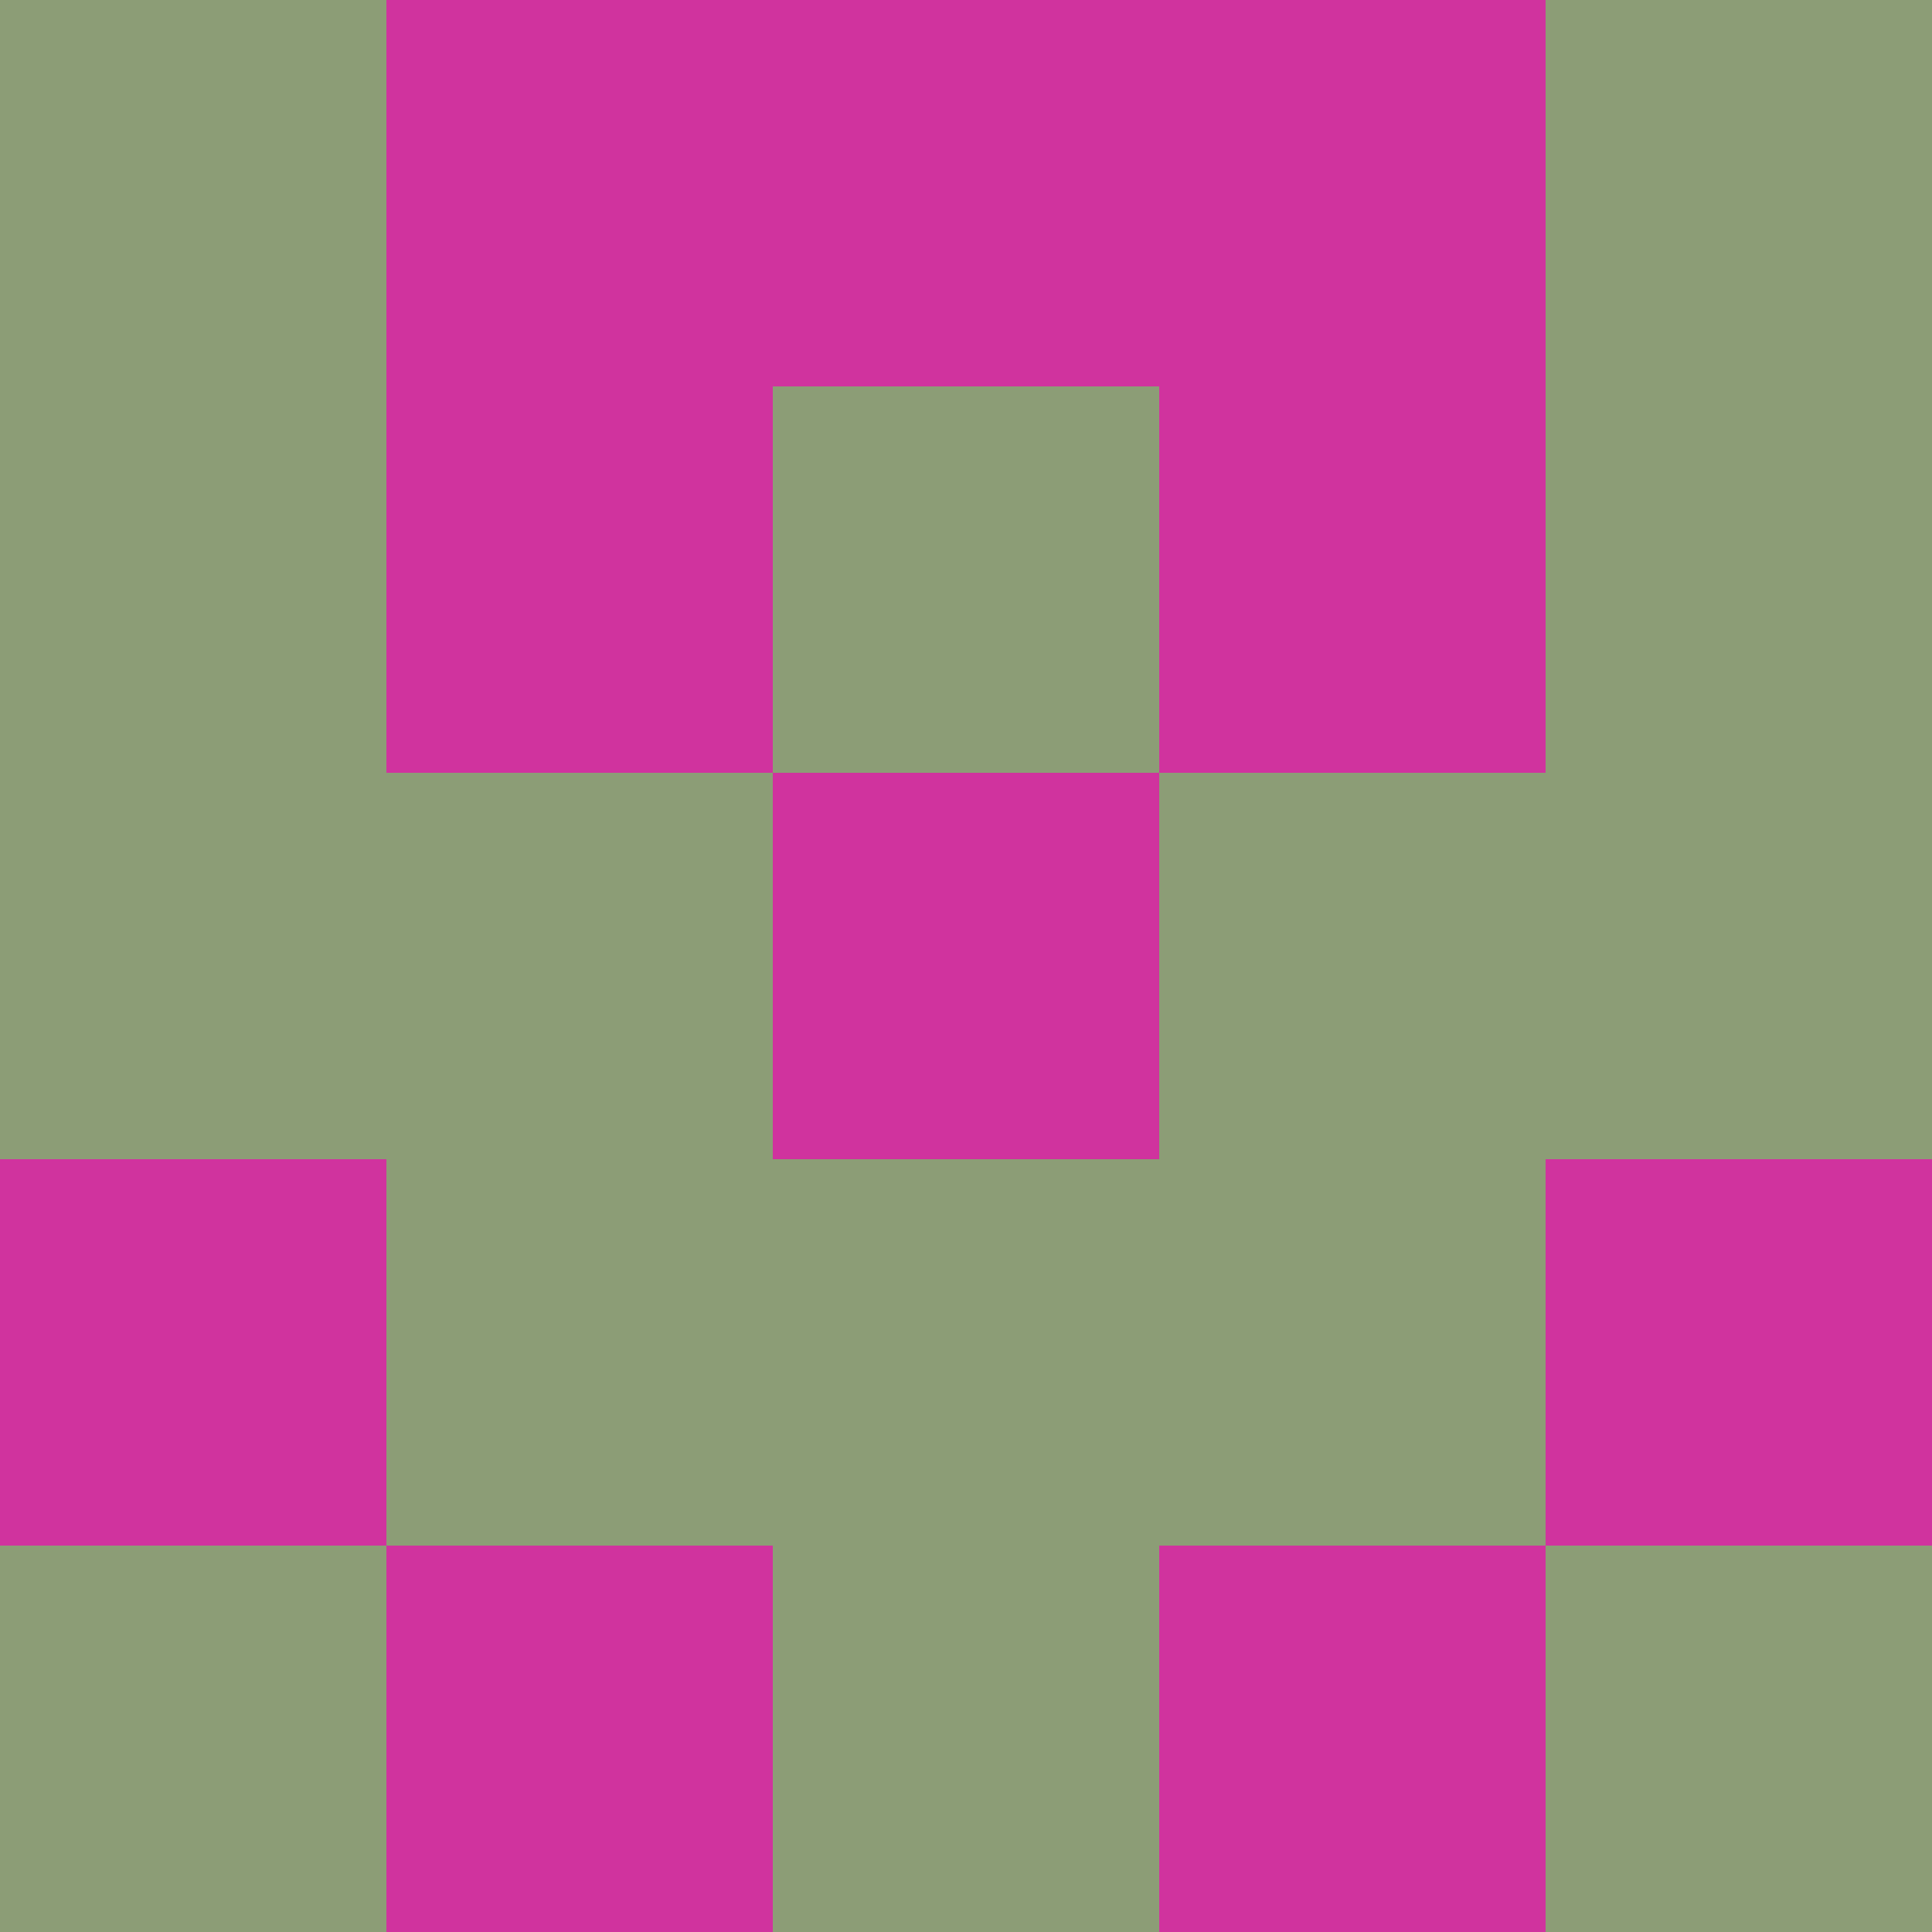 <?xml version="1.0" encoding="utf-8"?>
<!DOCTYPE svg PUBLIC "-//W3C//DTD SVG 20010904//EN"
        "http://www.w3.org/TR/2001/REC-SVG-20010904/DTD/svg10.dtd">

<svg width="400" height="400" viewBox="0 0 5 5"
    xmlns="http://www.w3.org/2000/svg"
    xmlns:xlink="http://www.w3.org/1999/xlink">
            <rect x="0" y="0" width="1" height="1" fill="#8C9D76" />
        <rect x="0" y="1" width="1" height="1" fill="#8C9D76" />
        <rect x="0" y="2" width="1" height="1" fill="#8C9D76" />
        <rect x="0" y="3" width="1" height="1" fill="#D0339E" />
        <rect x="0" y="4" width="1" height="1" fill="#8C9D76" />
                <rect x="1" y="0" width="1" height="1" fill="#D0339E" />
        <rect x="1" y="1" width="1" height="1" fill="#D0339E" />
        <rect x="1" y="2" width="1" height="1" fill="#8C9D76" />
        <rect x="1" y="3" width="1" height="1" fill="#8C9D76" />
        <rect x="1" y="4" width="1" height="1" fill="#D0339E" />
                <rect x="2" y="0" width="1" height="1" fill="#D0339E" />
        <rect x="2" y="1" width="1" height="1" fill="#8C9D76" />
        <rect x="2" y="2" width="1" height="1" fill="#D0339E" />
        <rect x="2" y="3" width="1" height="1" fill="#8C9D76" />
        <rect x="2" y="4" width="1" height="1" fill="#8C9D76" />
                <rect x="3" y="0" width="1" height="1" fill="#D0339E" />
        <rect x="3" y="1" width="1" height="1" fill="#D0339E" />
        <rect x="3" y="2" width="1" height="1" fill="#8C9D76" />
        <rect x="3" y="3" width="1" height="1" fill="#8C9D76" />
        <rect x="3" y="4" width="1" height="1" fill="#D0339E" />
                <rect x="4" y="0" width="1" height="1" fill="#8C9D76" />
        <rect x="4" y="1" width="1" height="1" fill="#8C9D76" />
        <rect x="4" y="2" width="1" height="1" fill="#8C9D76" />
        <rect x="4" y="3" width="1" height="1" fill="#D0339E" />
        <rect x="4" y="4" width="1" height="1" fill="#8C9D76" />
        
</svg>


